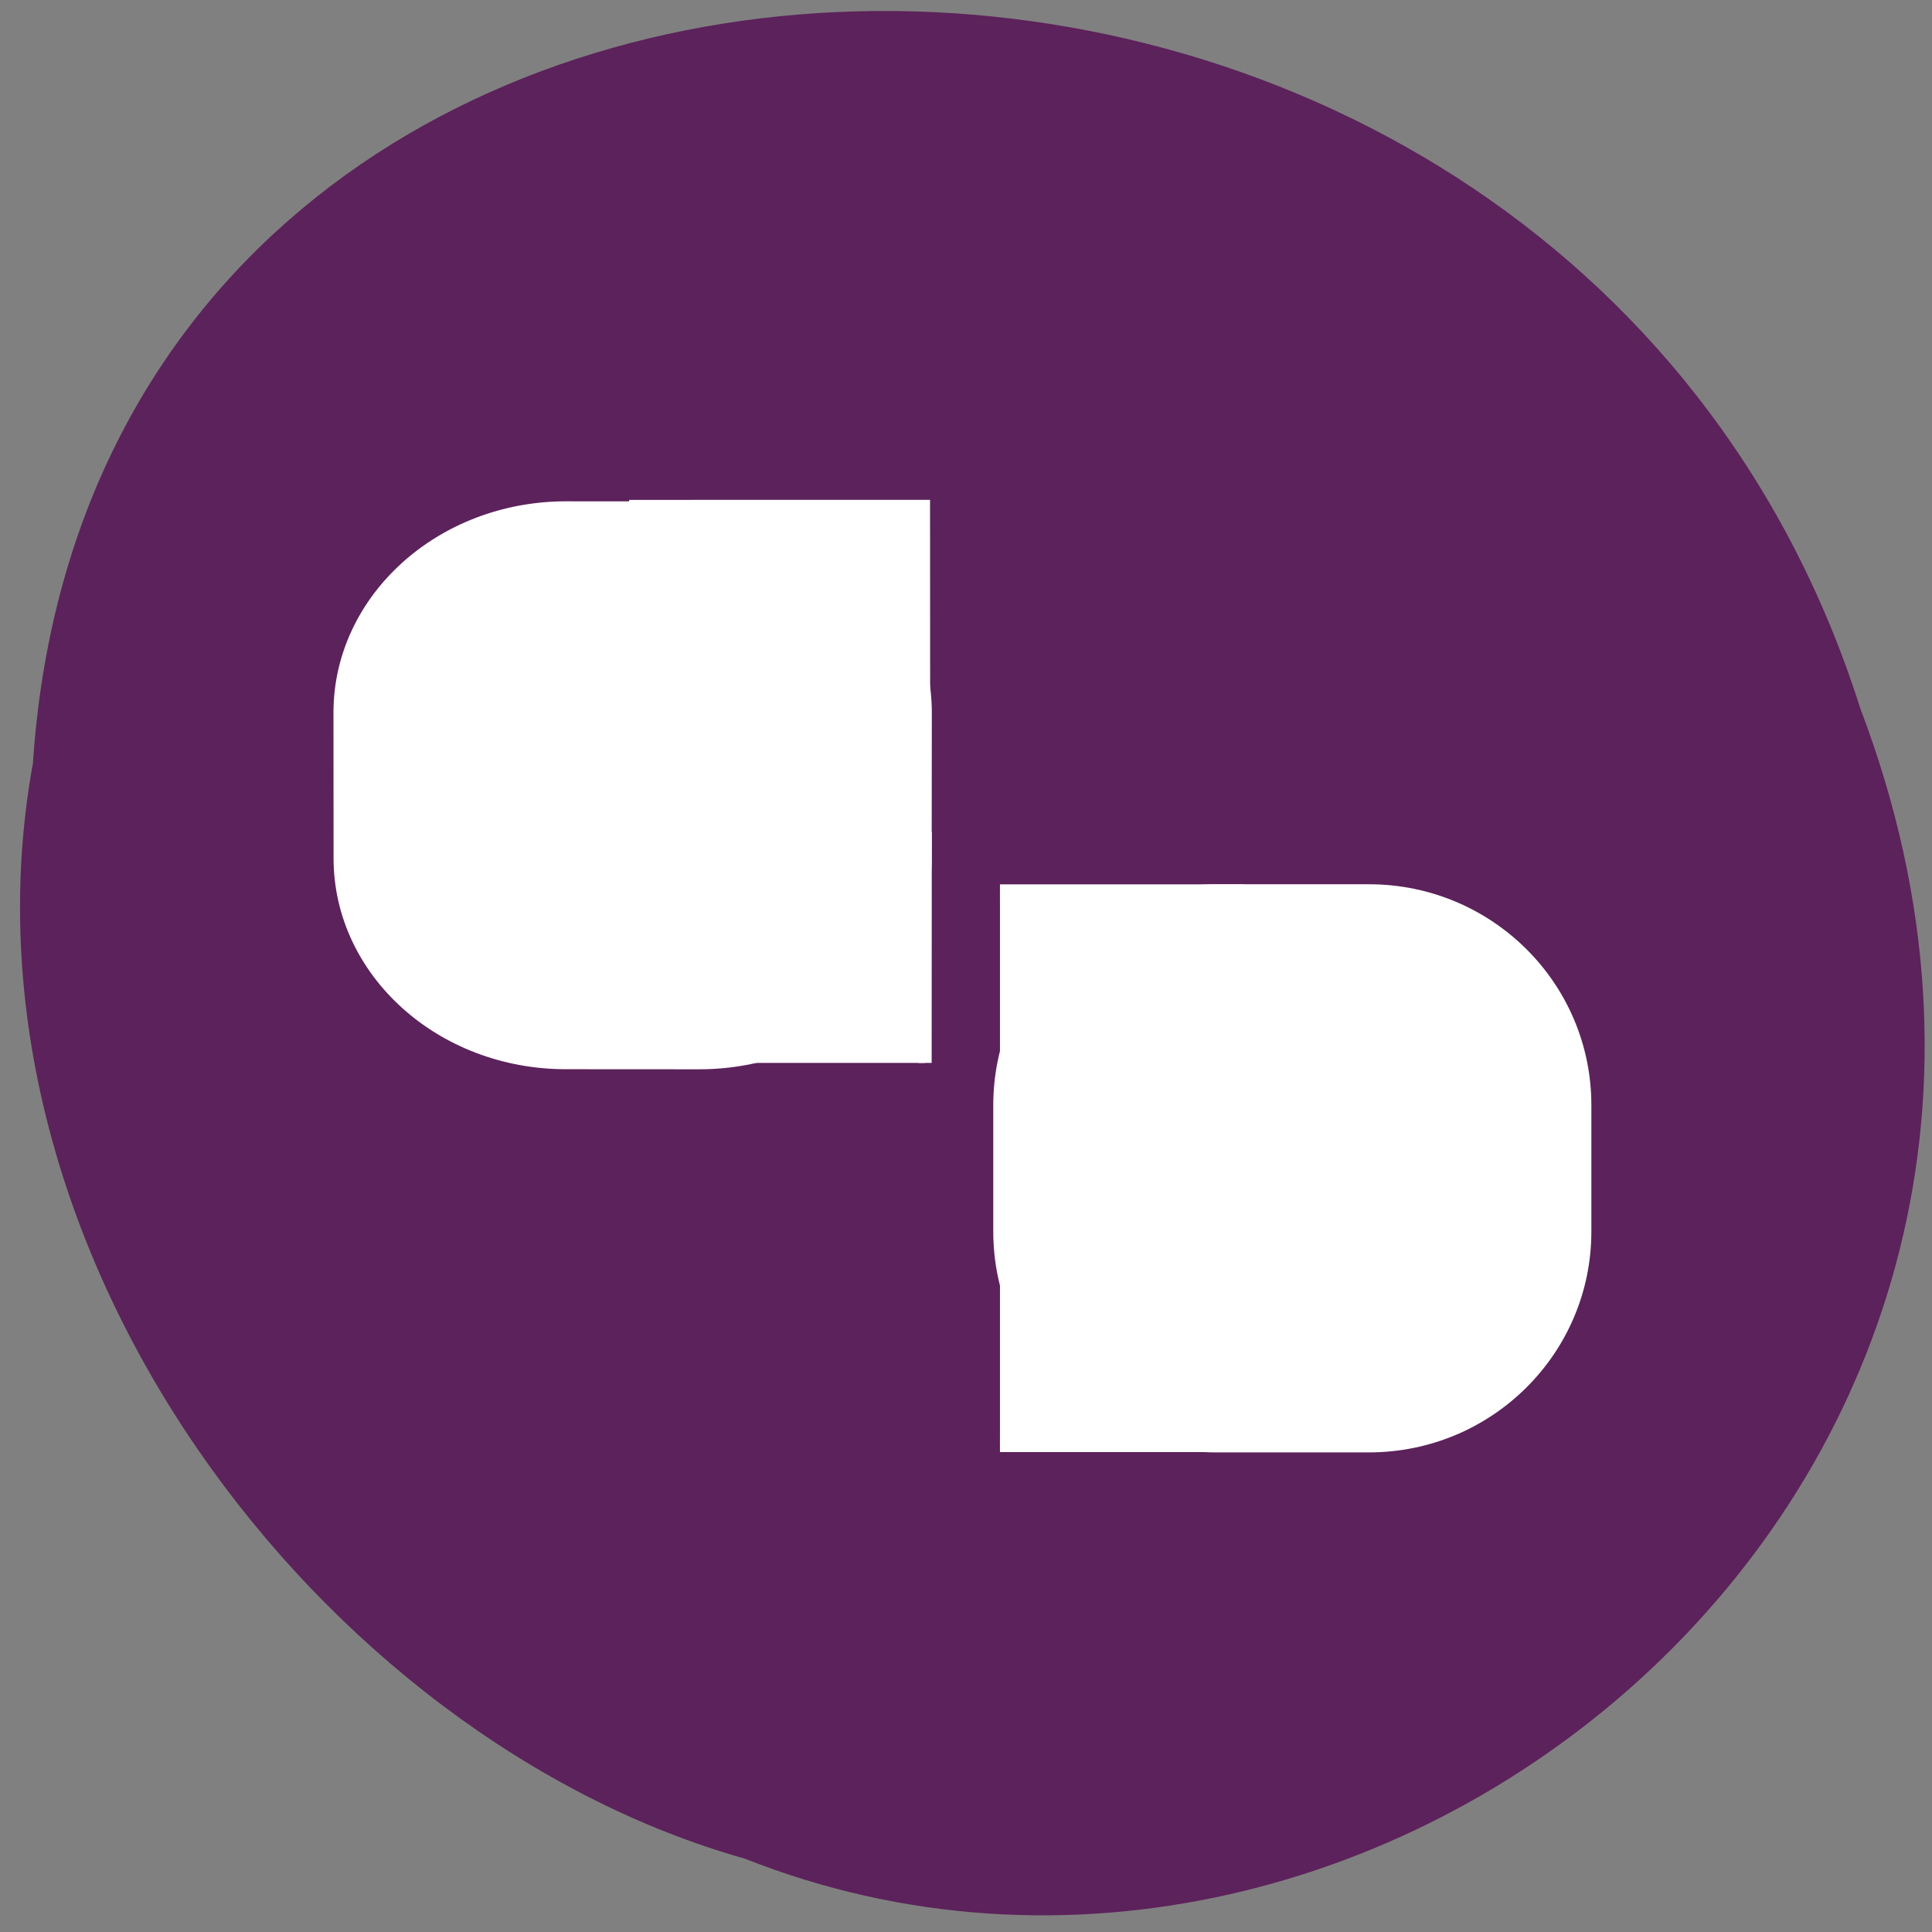 <svg xmlns="http://www.w3.org/2000/svg" viewBox="0 0 32 32"><rect x="0" y="0" width="32" height="32" fill="#808080" stroke="none"/><path d="m 0.543 12.676 c 1.047 -16.25 25.26 -16.738 30.27 -0.941 c 4.863 12.789 -7.898 23.24 -18.477 19.05 c -7.01 -1.977 -13.23 -10.08 -11.797 -18.11" fill="#5c225b"/><g fill="#fff" stroke="#fff"><g transform="matrix(0.198 0 0 0.188 -0.111 3.124)"><path d="m 84.21 86.7 h 19.79 v 24.05 h -19.79" stroke-width="1.13"/><path d="m 102.26 62.52 h 12.811 c 9.608 0 17.378 8.17 17.378 18.227 v 11.135 c 0 10.06 -7.77 18.227 -17.378 18.227 h -12.811 c -9.608 0 -17.378 -8.17 -17.378 -18.227 v -11.135 c 0 -10.06 7.77 -18.227 17.378 -18.227" stroke-width="2.465"/><path d="m 84.21 61.861 h 19.79 v 24.05 h -19.79" stroke-width="1.13"/></g><g transform="matrix(-0 -0.188 0.198 -0 -0.111 3.124)"><path d="m -77.03 53.891 l 19.782 -0.01 l 0.002 24.06 l -19.782 -0.01" stroke-width="1.13"/><path d="m -58.99 29.697 l 12.835 -0.008 c 9.58 0.004 17.377 8.169 17.373 18.232 l -0.007 11.131 c -0.004 10.06 -7.78 18.229 -17.38 18.225 l -12.815 -0.012 c -9.601 0.016 -17.377 -8.149 -17.373 -18.212 l 0.007 -11.131 c -0.016 -10.06 7.759 -18.229 17.36 -18.225" stroke-width="2.465"/><path d="m -47.77 53.746 l 19.782 0.01 l 0.002 24.04 l -19.782 0.01" stroke-width="1.13"/></g></g></svg>